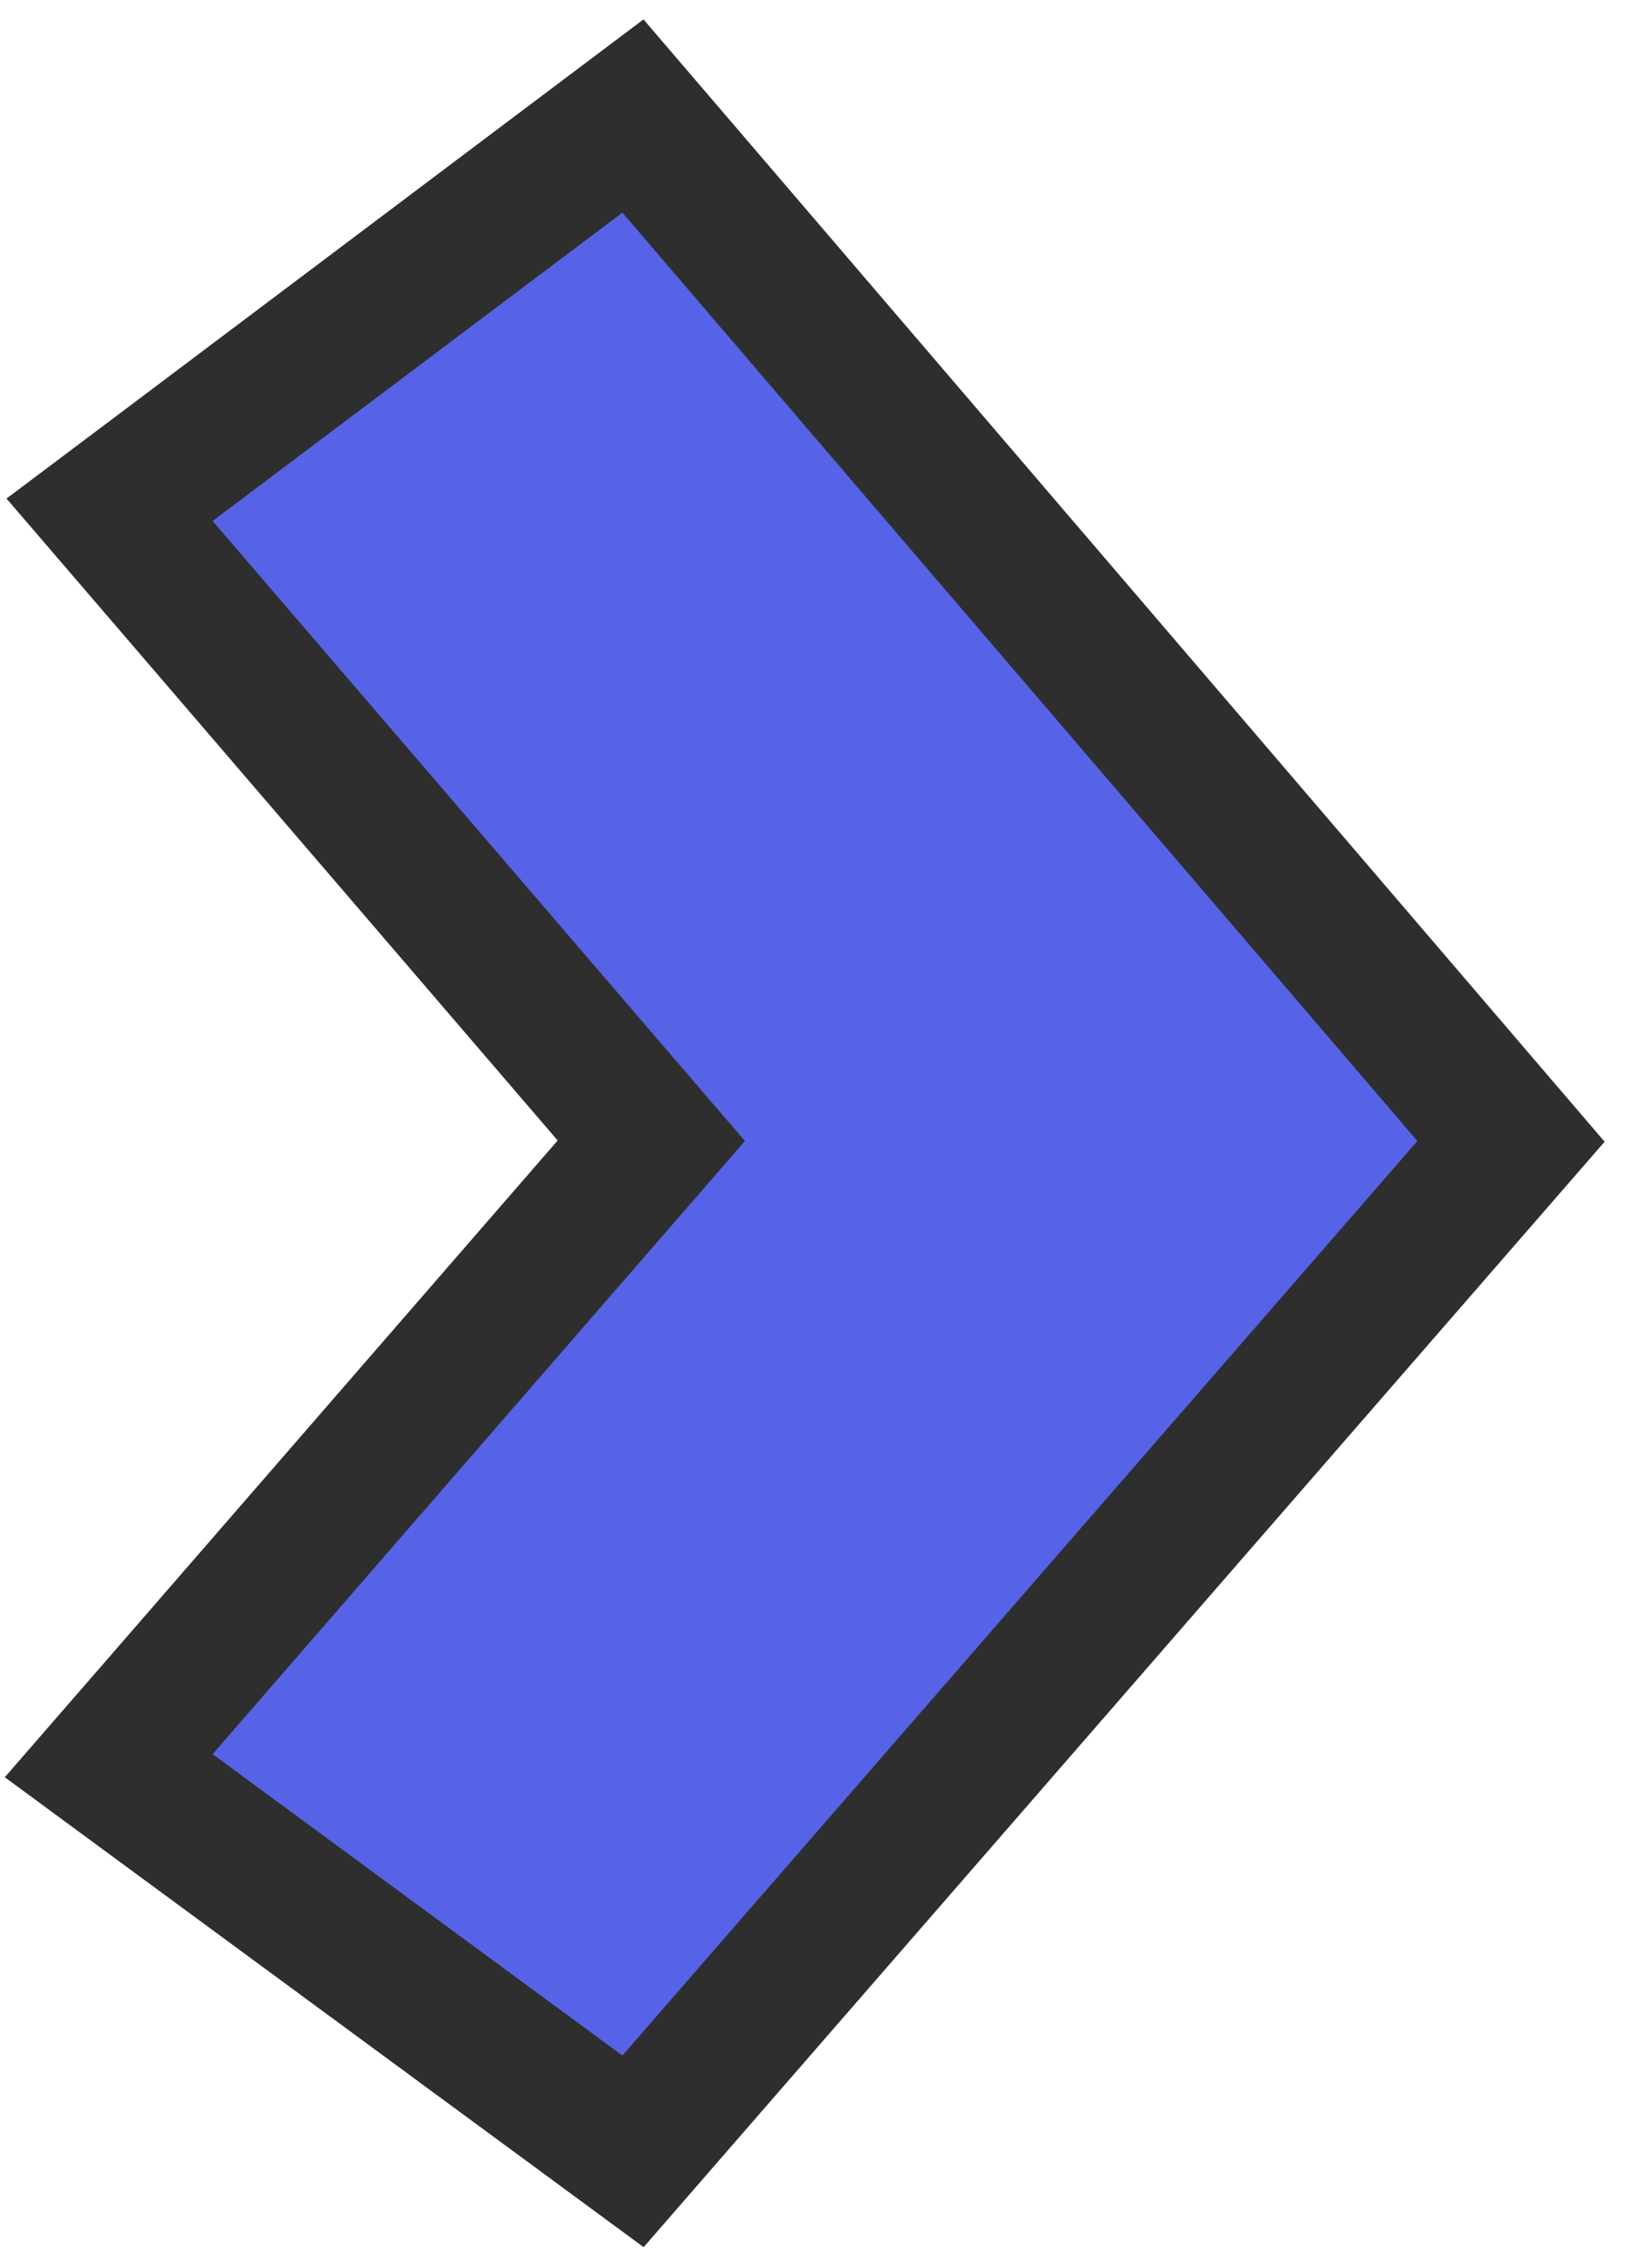 <svg width="23" height="32" viewBox="0 0 23 32" fill="none" xmlns="http://www.w3.org/2000/svg">
<path d="M20.755 16.754L21.321 16.103L20.759 15.447L9.541 2.349L8.931 1.637L8.181 2.201L2.399 6.551L1.546 7.192L2.241 8.001L9.19 16.094L2.245 24.093L1.534 24.911L2.408 25.554L8.19 29.806L8.932 30.352L9.537 29.656L20.755 16.754Z" fill="#5763E6" stroke="#2E2E2E" stroke-width="2"/>
</svg>
